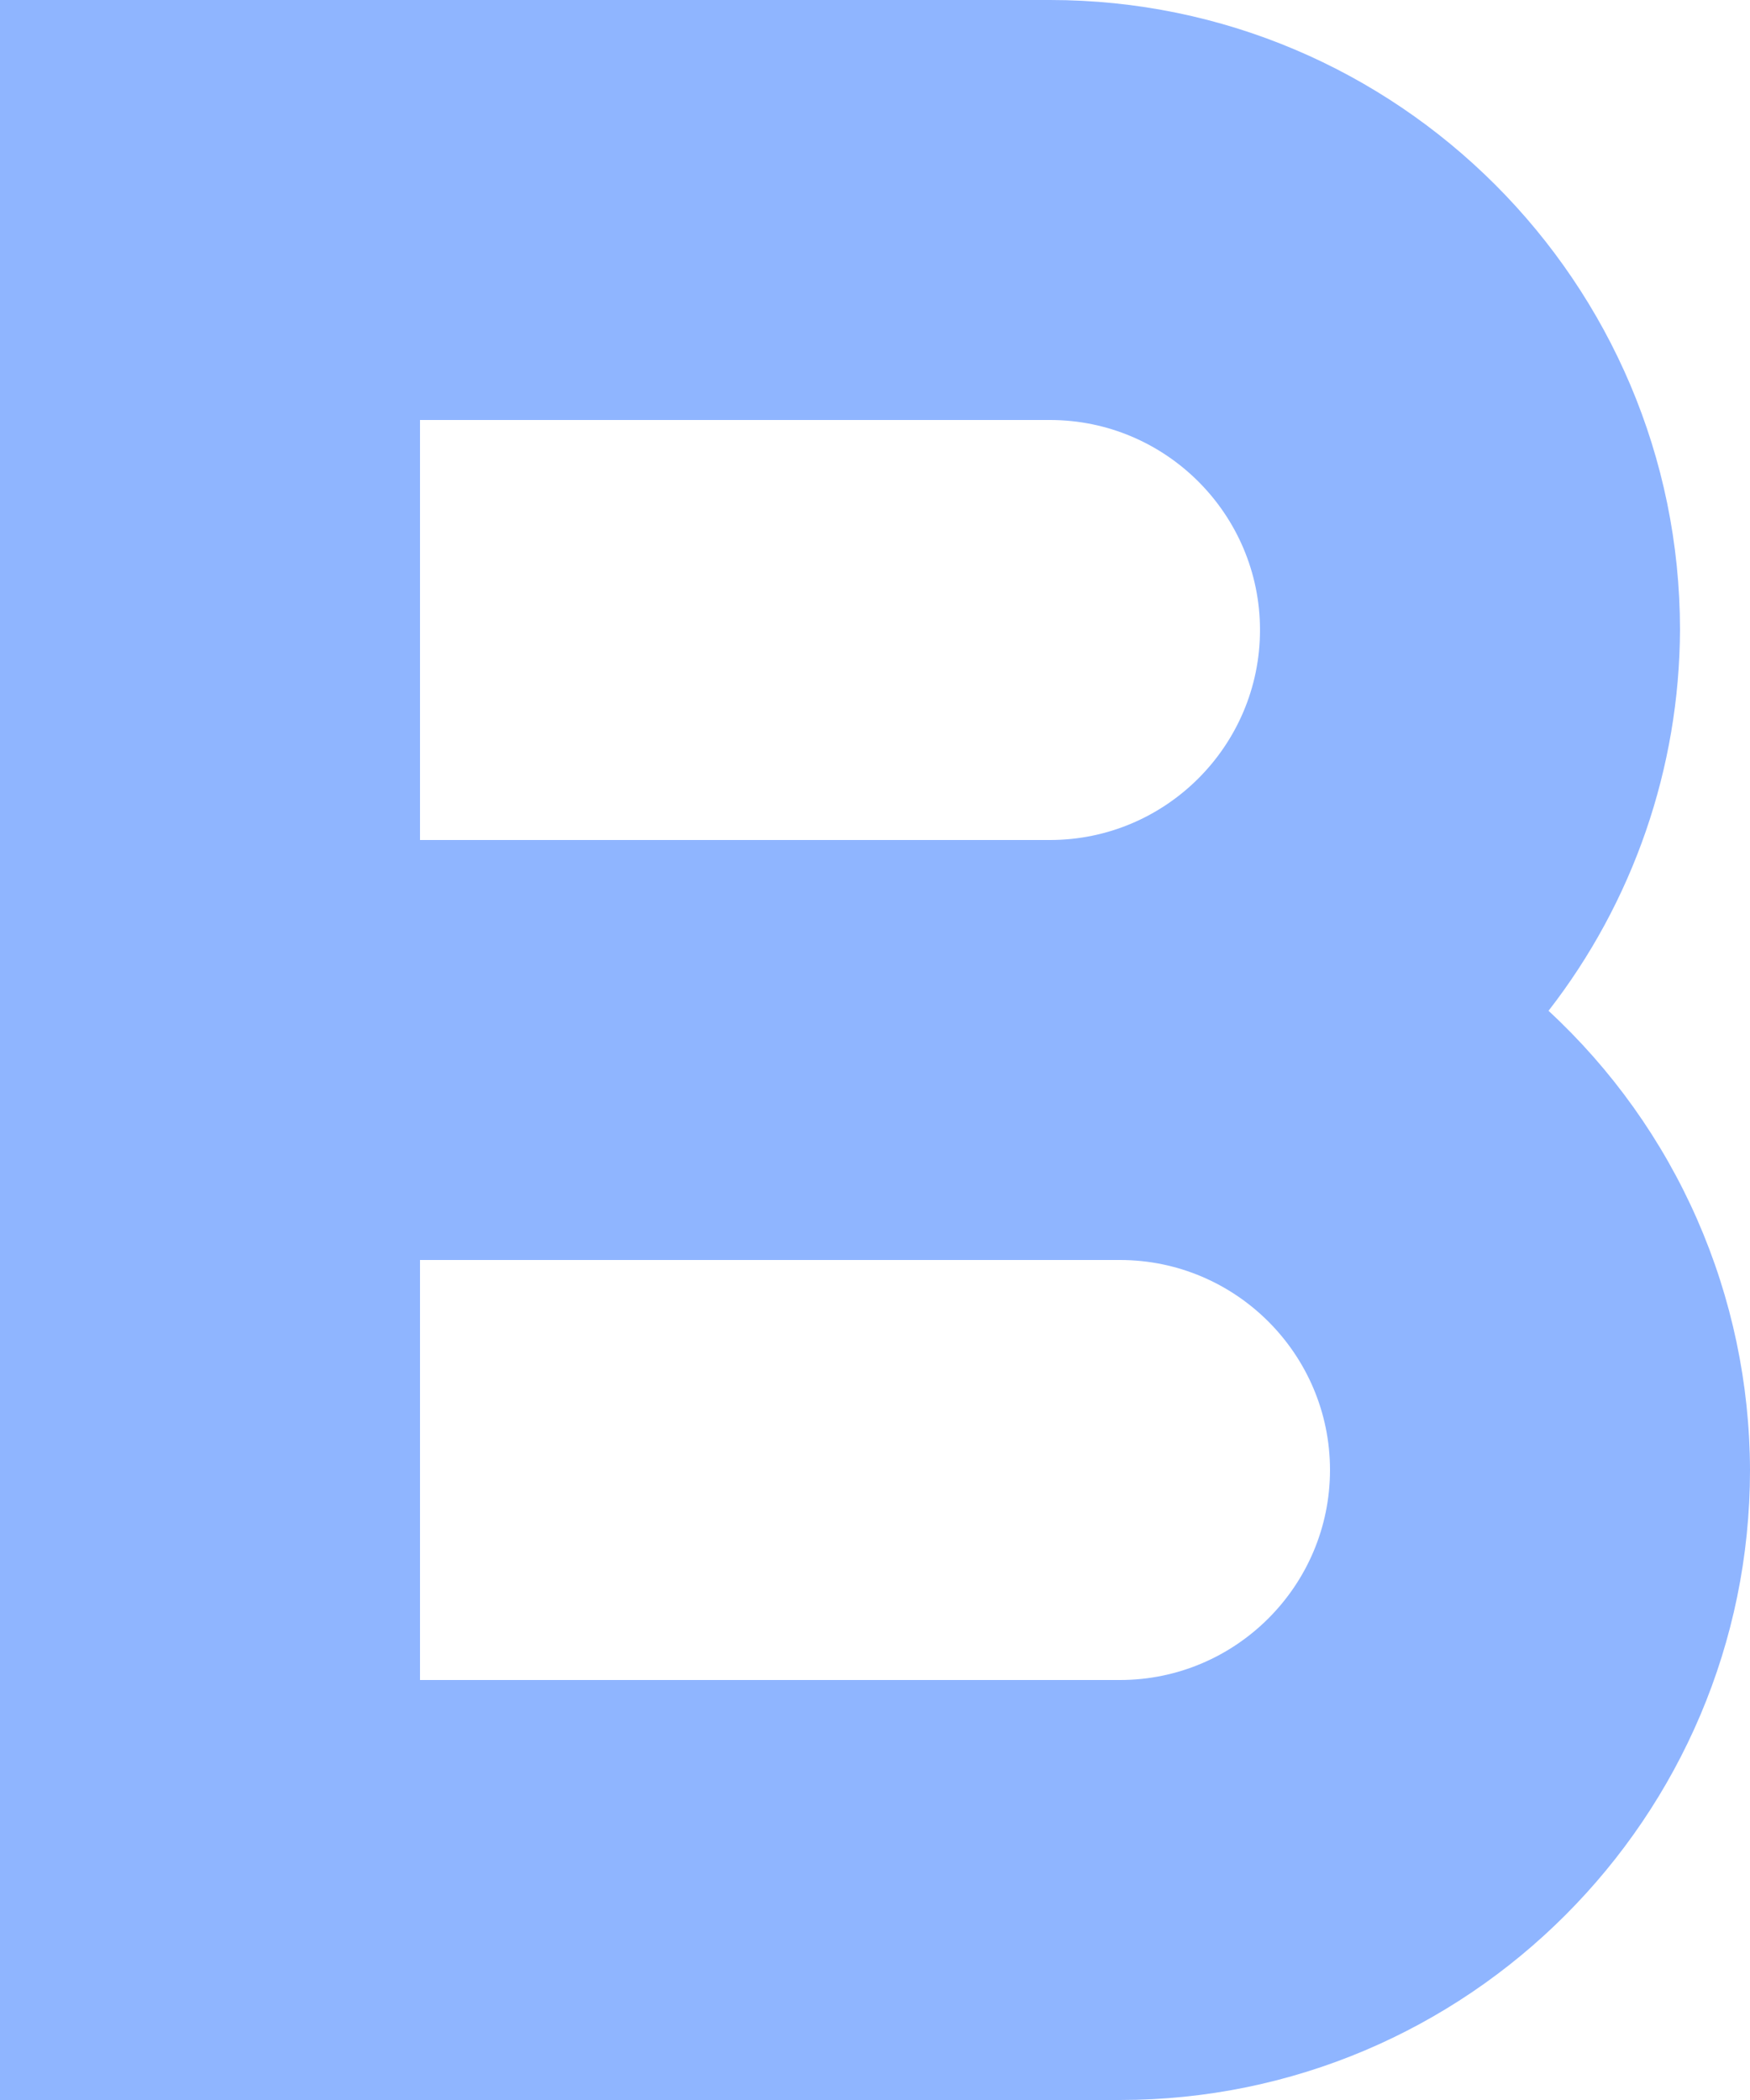 <svg width="15" height="18" viewBox="0 0 15 18" fill="none" xmlns="http://www.w3.org/2000/svg">
<path d="M13.273 8.664C13.999 7.73 14.395 6.583 14.4 5.4C14.4 2.423 11.977 0 9 0H0V18H9.6C12.577 18 15 15.577 15 12.6C14.998 11.86 14.844 11.129 14.547 10.452C14.25 9.775 13.816 9.166 13.273 8.664V8.664ZM9 3.6C9.992 3.6 10.8 4.408 10.8 5.4C10.8 6.392 9.992 7.2 9 7.2H3.6V3.6H9ZM9.6 14.4H3.6V10.8H9.6C10.592 10.8 11.4 11.608 11.4 12.6C11.4 13.592 10.592 14.4 9.6 14.4Z" fill="#8FB5FF"/>
</svg>
